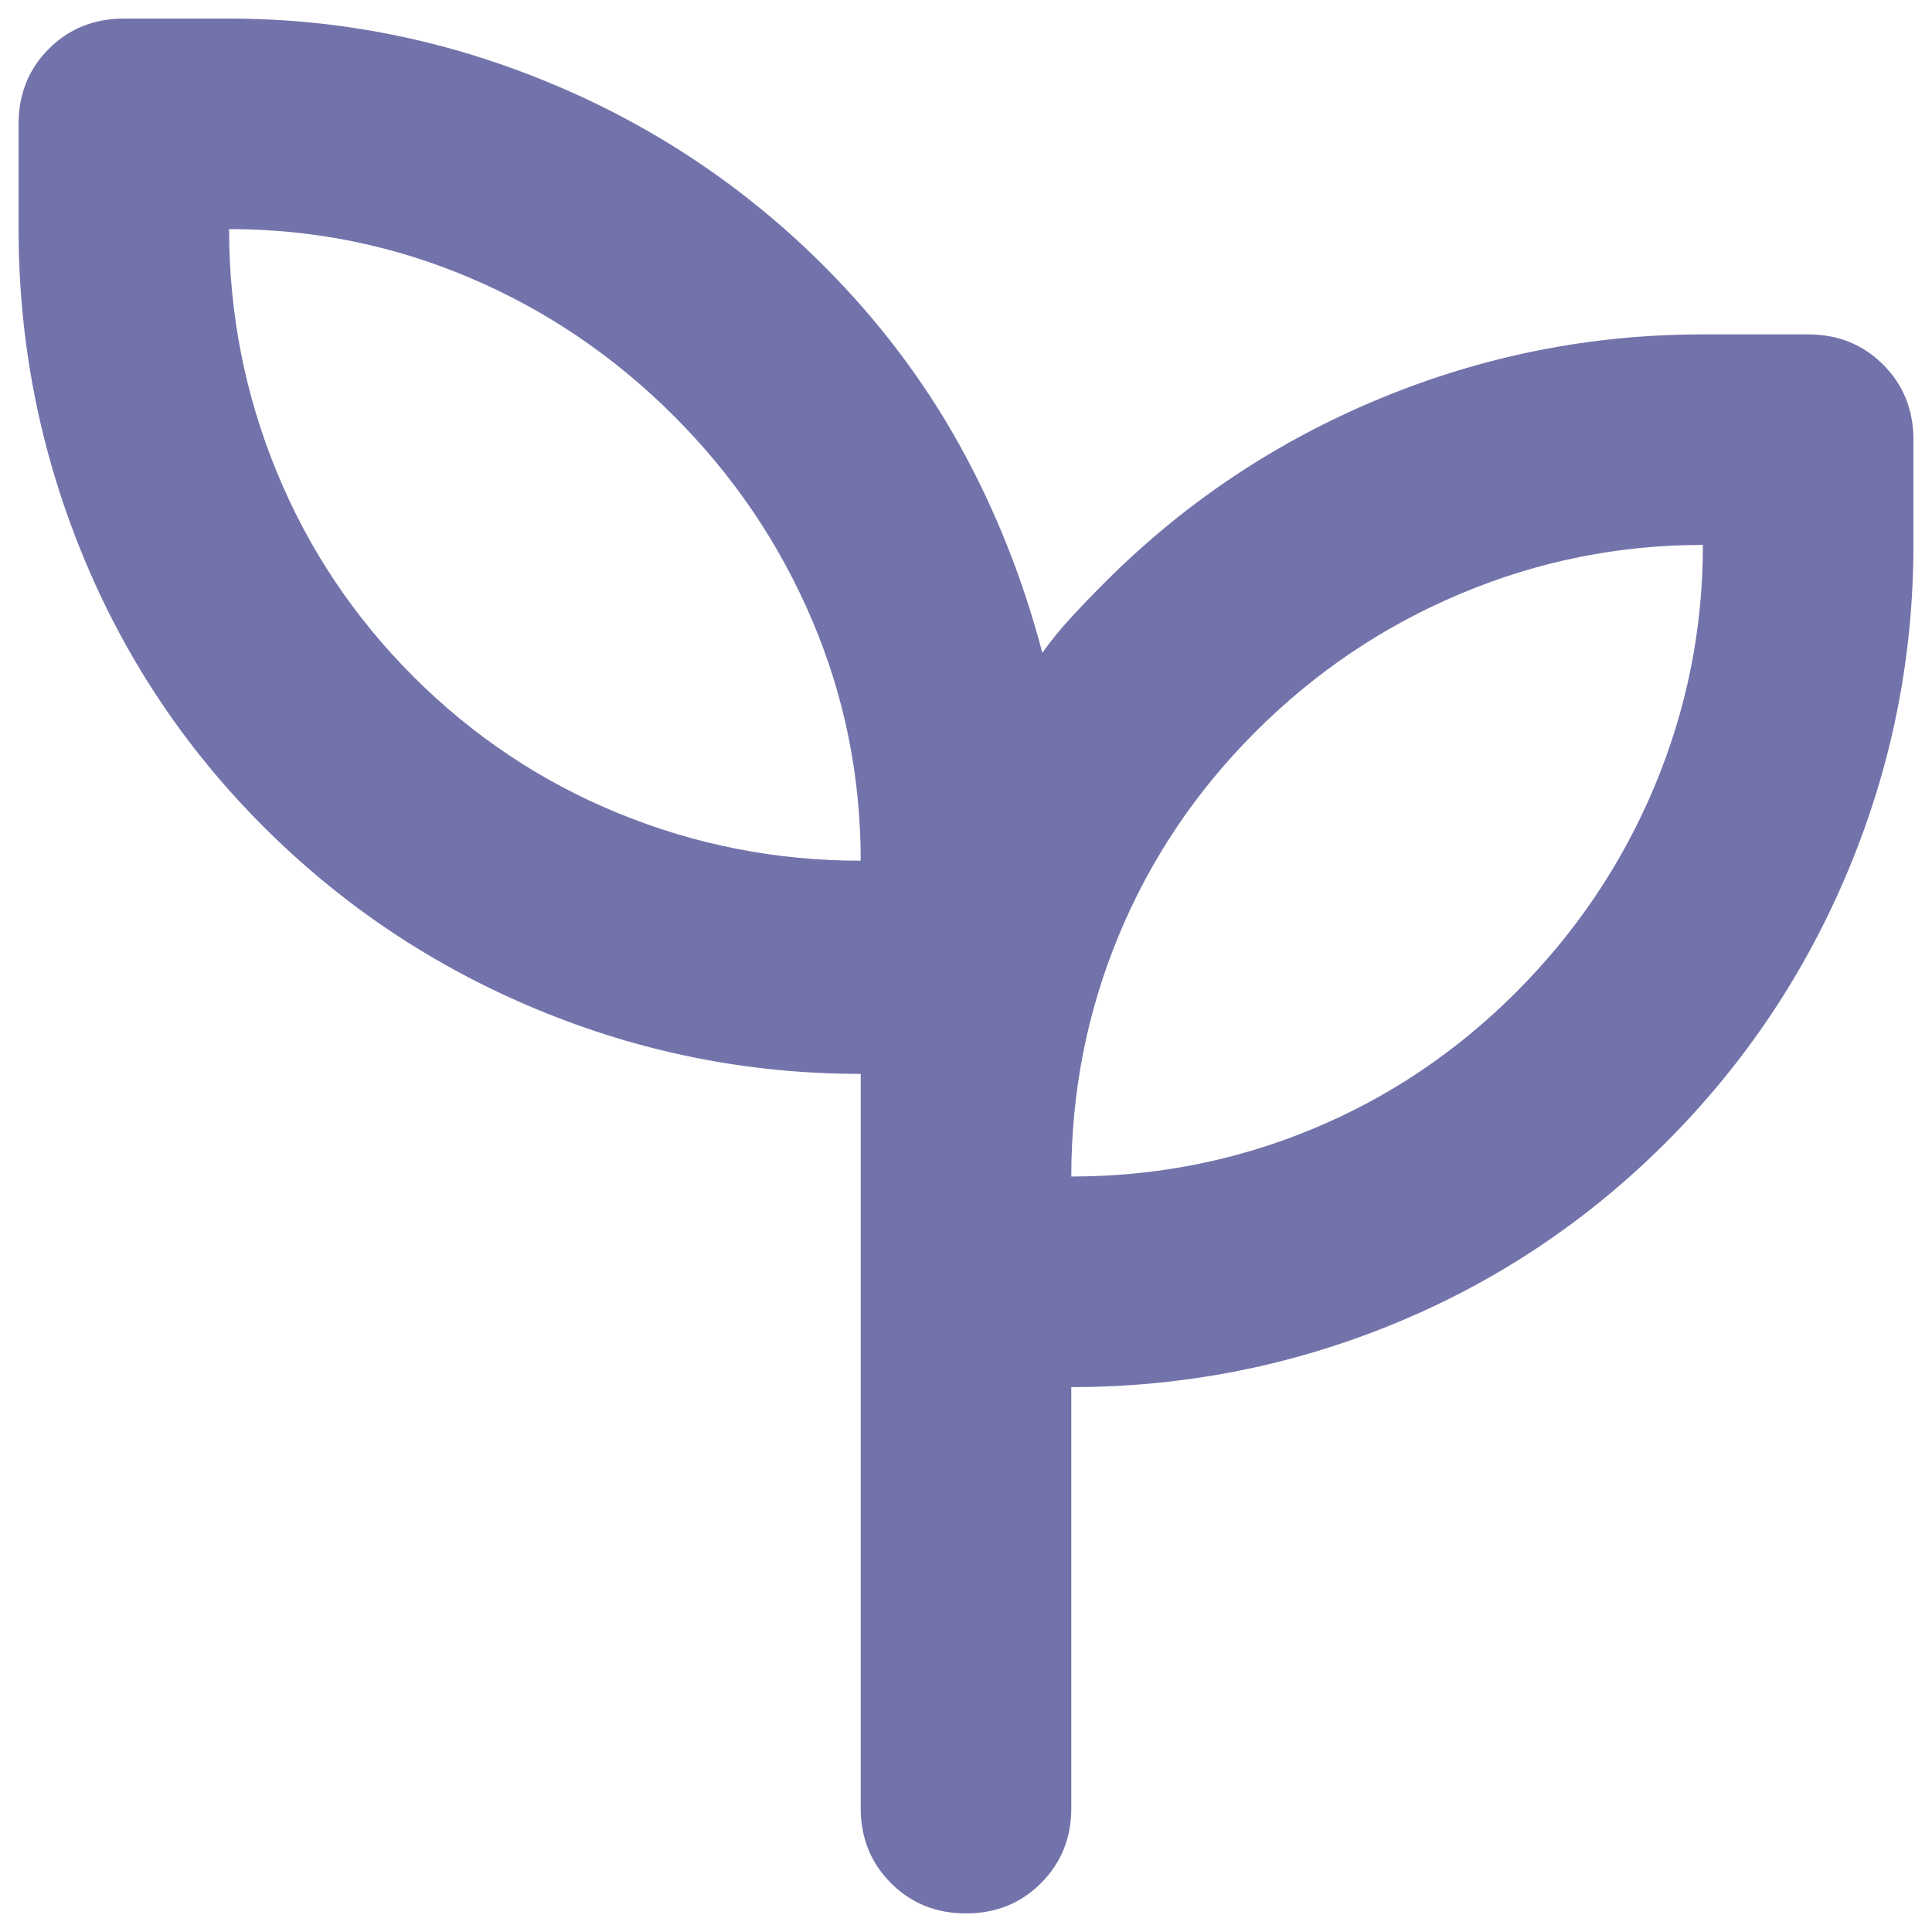 <svg width="26" height="26" viewBox="0 0 26 26" fill="none" xmlns="http://www.w3.org/2000/svg">
<path d="M13 25.75C12.599 25.75 12.262 25.614 11.991 25.343C11.719 25.071 11.583 24.735 11.583 24.333V14.452C10.072 14.452 8.62 14.163 7.227 13.584C5.834 13.006 4.606 12.185 3.544 11.123C2.481 10.06 1.667 8.833 1.1 7.44C0.533 6.047 0.25 4.594 0.25 3.083V1.667C0.25 1.265 0.386 0.929 0.657 0.657C0.929 0.386 1.265 0.25 1.667 0.25H3.083C4.571 0.25 6.011 0.539 7.404 1.118C8.797 1.696 10.025 2.517 11.088 3.579C11.819 4.311 12.427 5.114 12.912 5.987C13.396 6.861 13.767 7.794 14.027 8.785C14.145 8.62 14.275 8.461 14.417 8.307C14.558 8.154 14.712 7.994 14.877 7.829C15.94 6.767 17.167 5.946 18.56 5.368C19.953 4.789 21.406 4.5 22.917 4.5H24.333C24.735 4.5 25.071 4.636 25.343 4.907C25.614 5.179 25.75 5.515 25.75 5.917V7.333C25.75 8.844 25.461 10.296 24.882 11.69C24.304 13.083 23.483 14.31 22.421 15.373C21.358 16.435 20.137 17.25 18.755 17.817C17.374 18.383 15.928 18.667 14.417 18.667V24.333C14.417 24.735 14.281 25.071 14.009 25.343C13.738 25.614 13.401 25.75 13 25.75ZM11.583 11.583C11.583 10.45 11.365 9.37 10.928 8.343C10.491 7.316 9.872 6.401 9.069 5.598C8.266 4.795 7.351 4.175 6.324 3.739C5.297 3.302 4.217 3.083 3.083 3.083C3.083 4.217 3.296 5.303 3.721 6.342C4.146 7.381 4.76 8.301 5.562 9.104C6.365 9.907 7.286 10.521 8.325 10.946C9.364 11.371 10.45 11.583 11.583 11.583ZM14.417 15.833C15.55 15.833 16.63 15.621 17.657 15.196C18.684 14.771 19.599 14.157 20.402 13.354C21.205 12.551 21.825 11.631 22.262 10.592C22.698 9.553 22.917 8.467 22.917 7.333C21.783 7.333 20.697 7.552 19.658 7.989C18.619 8.425 17.699 9.045 16.896 9.848C16.093 10.651 15.479 11.566 15.054 12.593C14.629 13.62 14.417 14.7 14.417 15.833Z" fill="#7373AB"/>
</svg>
